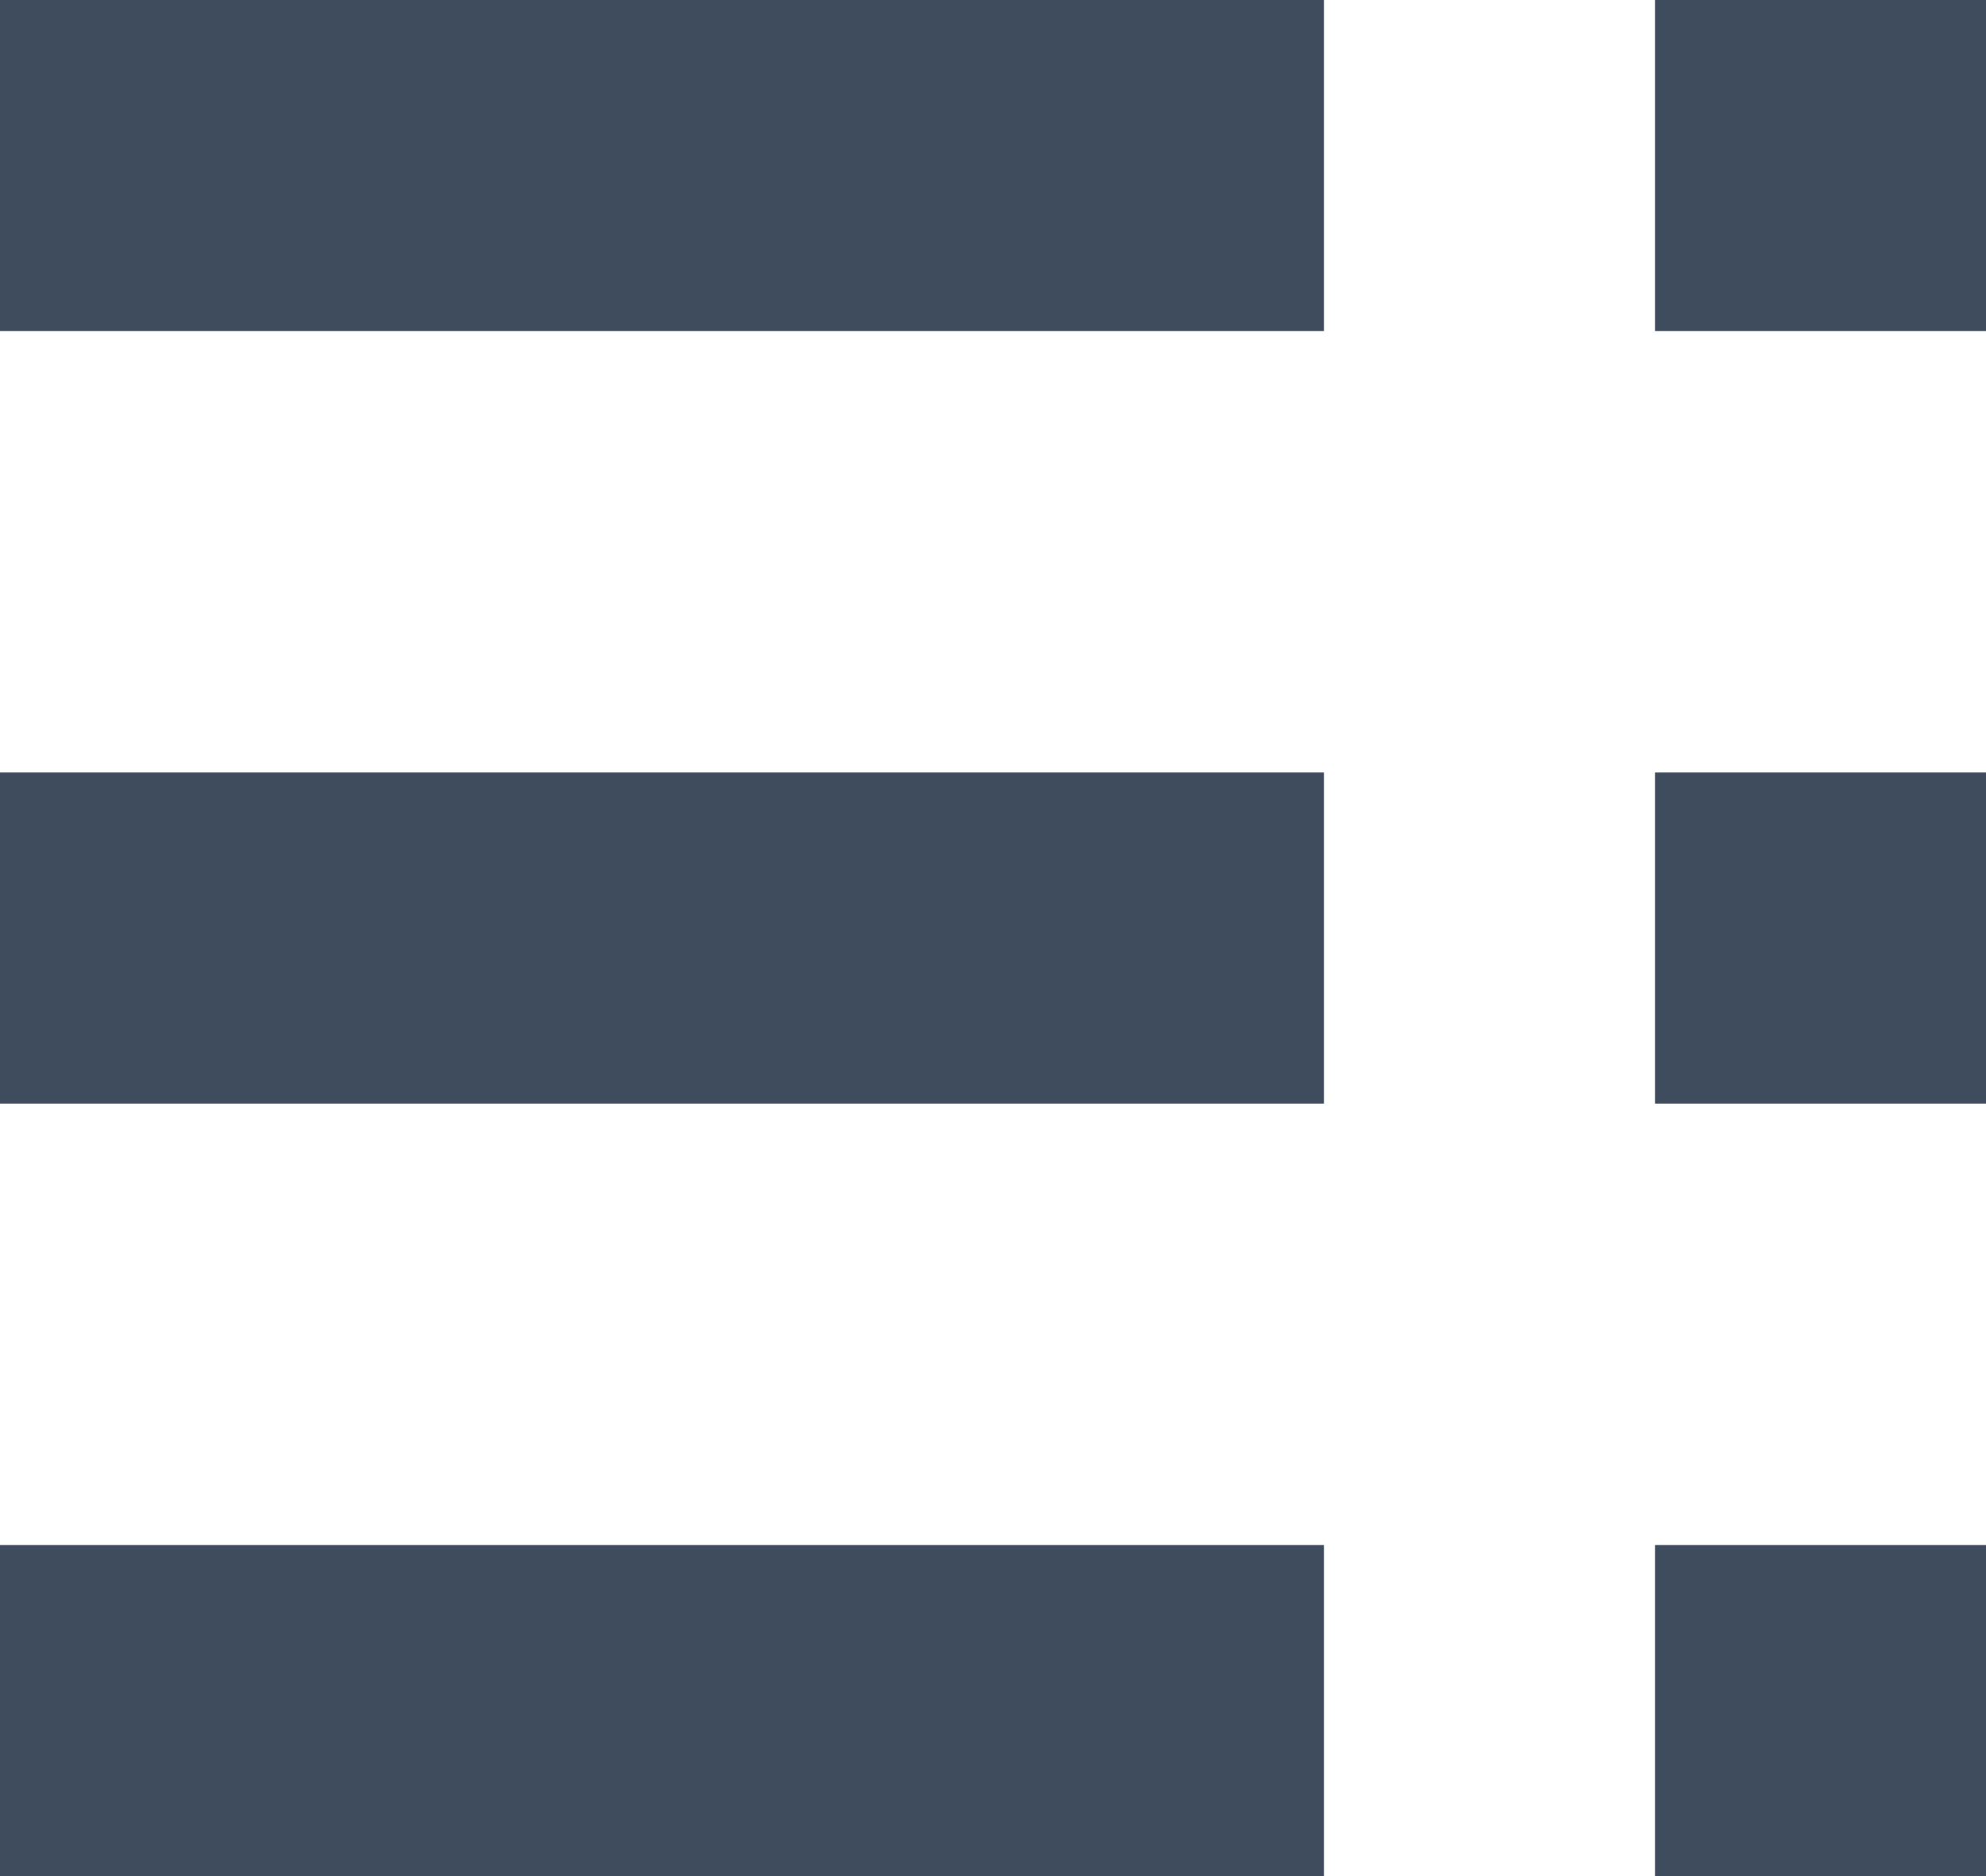 <?xml version="1.0" encoding="UTF-8"?>
<svg width="18px" height="17px" viewBox="0 0 18 17" version="1.1" xmlns="http://www.w3.org/2000/svg" xmlns:xlink="http://www.w3.org/1999/xlink">
    <!-- Generator: Sketch 43.1 (39012) - http://www.bohemiancoding.com/sketch -->
    <title>Icon List</title>
    <desc>Created with Sketch.</desc>
    <defs></defs>
    <g id="Symbols" stroke="none" stroke-width="1" fill="none" fill-rule="evenodd">
        <g id="Icon-List" fill="#3F4C5E">
            <g id="chart">
                <rect id="Rectangle-1003" x="0" y="0" width="12" height="3"></rect>
                <rect id="Rectangle-1003-Copy-4" x="0" y="7" width="12" height="3"></rect>
                <rect id="Rectangle-1003-Copy-5" x="0" y="14" width="12" height="3"></rect>
                <rect id="Rectangle-1003-Copy-8" x="15" y="0" width="3" height="3"></rect>
                <rect id="Rectangle-1003-Copy-7" x="15" y="7" width="3" height="3"></rect>
                <rect id="Rectangle-1003-Copy-6" x="15" y="14" width="3" height="3"></rect>
            </g>
        </g>
    </g>
</svg>